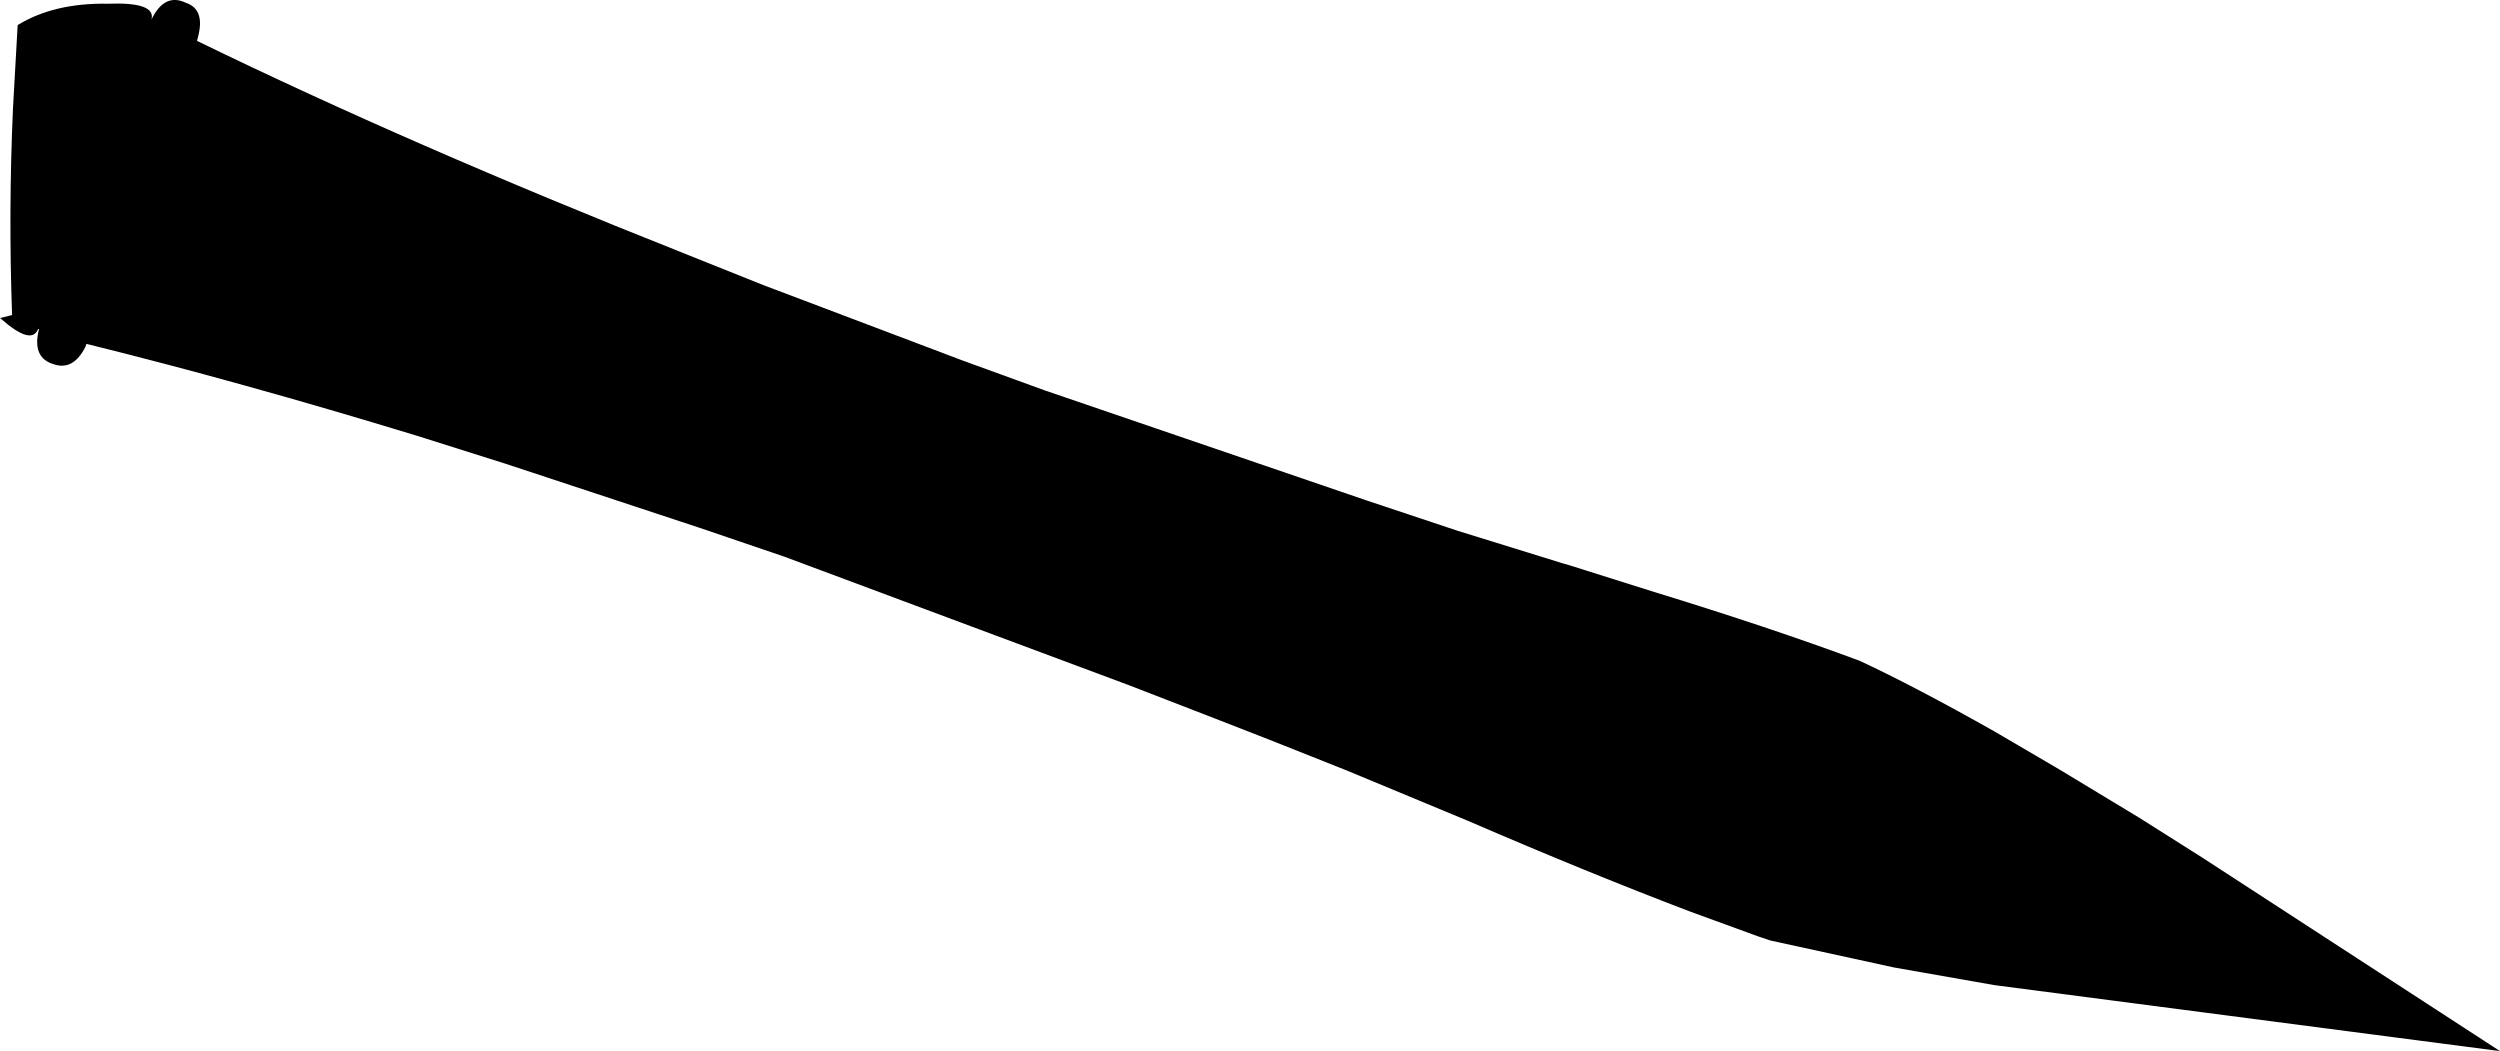 <?xml version="1.0" encoding="UTF-8" standalone="no"?>
<svg xmlns:xlink="http://www.w3.org/1999/xlink" height="56.55px" width="134.5px" xmlns="http://www.w3.org/2000/svg">
  <g transform="matrix(1.0, 0.0, 0.0, 1.0, -165.95, -327.9)">
    <path d="M207.05 343.25 L217.75 347.3 222.15 348.9 239.55 354.85 244.35 356.45 250.0 358.2 250.35 358.3 254.95 359.75 Q261.15 361.65 266.0 363.45 269.0 364.85 273.25 367.25 L276.75 369.3 281.05 371.9 284.45 374.05 300.45 384.45 273.25 380.9 267.85 379.95 261.2 378.5 260.6 378.3 256.9 376.95 Q251.5 374.9 244.9 372.05 L238.4 369.35 234.25 367.7 231.3 366.55 226.65 364.75 208.15 357.85 203.6 356.3 193.15 352.85 188.4 351.35 Q178.9 348.45 170.6 346.4 L170.55 346.55 Q169.9 347.85 168.85 347.5 167.65 347.15 168.05 345.6 L168.0 345.6 Q167.65 346.5 166.0 345.05 L165.95 345.0 166.0 345.0 166.6 344.85 Q166.4 339.25 166.65 333.7 L166.9 329.25 Q168.85 328.05 171.75 328.1 174.35 328.0 174.1 328.95 174.8 327.5 175.95 328.05 177.0 328.4 176.6 329.9 L176.55 330.1 Q188.05 335.7 202.55 341.45 L207.05 343.25" fill="#000000" fill-rule="evenodd" stroke="none"/>
  </g>
</svg>
